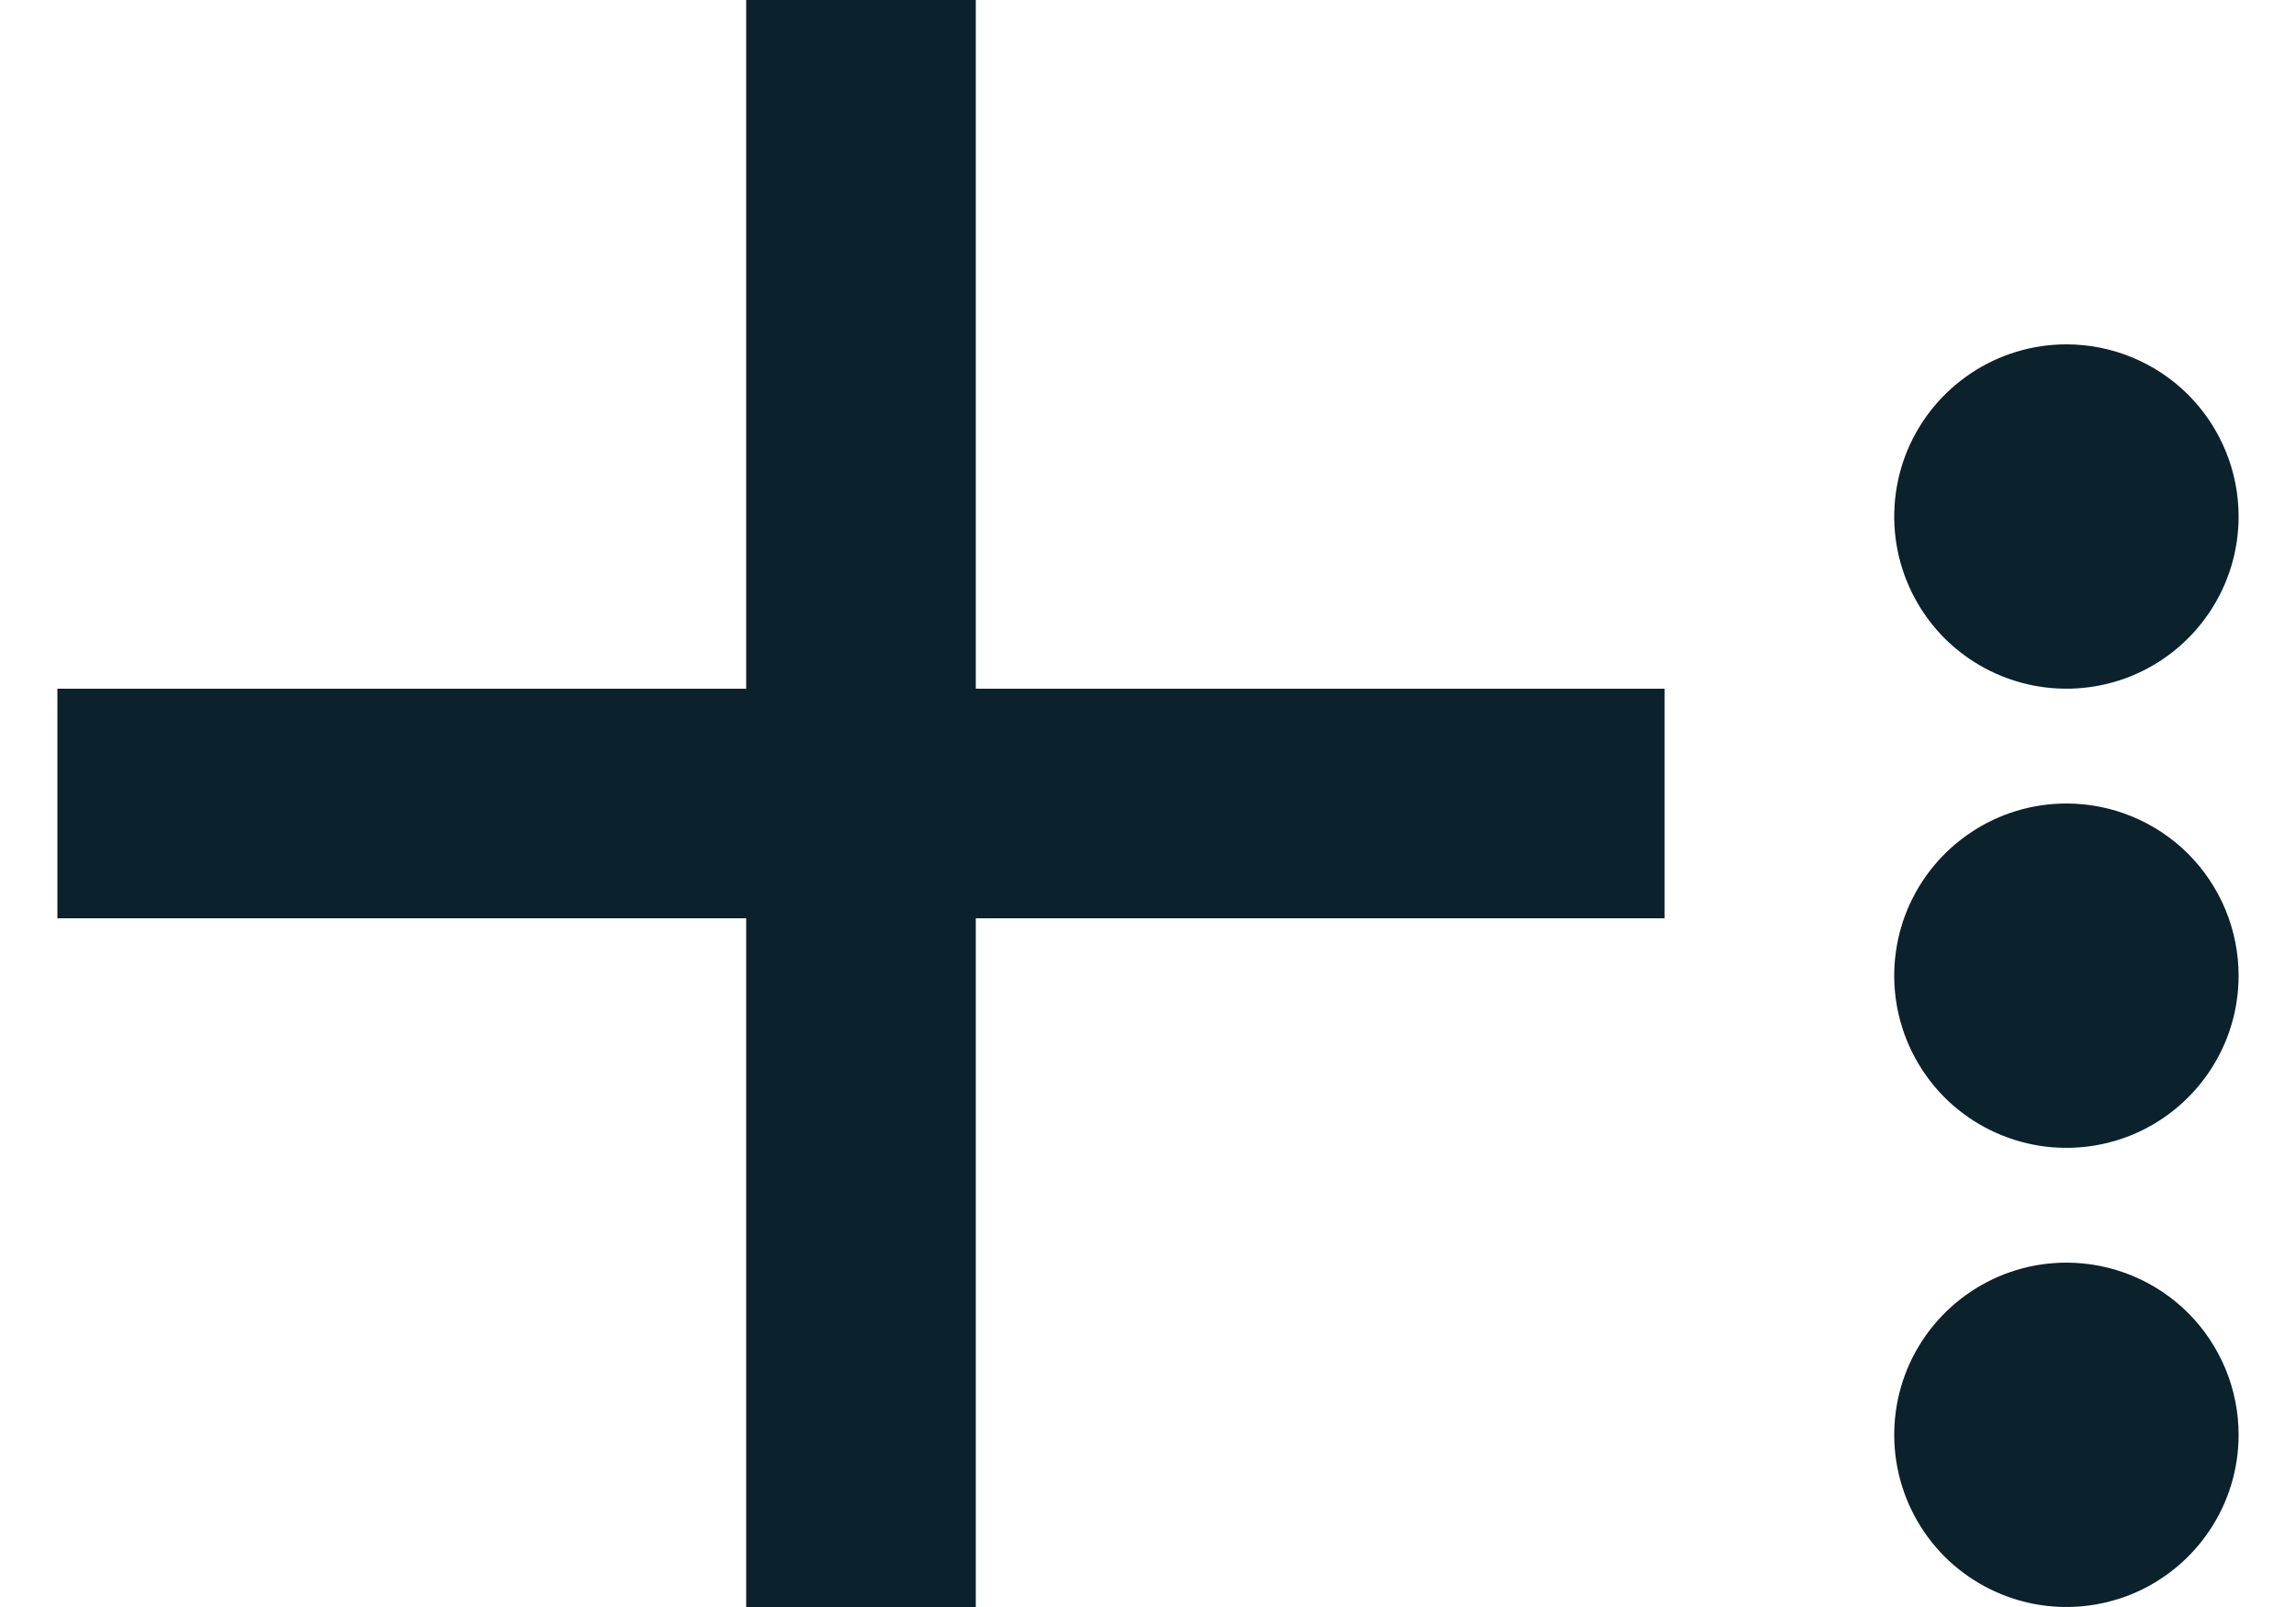 <svg width="20" height="14" viewBox="0 0 20 14" fill="none" xmlns="http://www.w3.org/2000/svg">
<path d="M14.5 8H8.5V14H6.5V8H0.5V6H6.5V0H8.5V6H14.5V8ZM19.5 12.5C19.5 12.797 19.412 13.087 19.247 13.333C19.082 13.58 18.848 13.772 18.574 13.886C18.3 13.999 17.998 14.029 17.707 13.971C17.416 13.913 17.149 13.77 16.939 13.561C16.73 13.351 16.587 13.084 16.529 12.793C16.471 12.502 16.501 12.2 16.614 11.926C16.728 11.652 16.92 11.418 17.167 11.253C17.413 11.088 17.703 11 18 11C18.398 11 18.779 11.158 19.061 11.439C19.342 11.721 19.5 12.102 19.5 12.5ZM19.5 8.5C19.5 8.797 19.412 9.087 19.247 9.333C19.082 9.58 18.848 9.772 18.574 9.886C18.3 9.999 17.998 10.029 17.707 9.971C17.416 9.913 17.149 9.77 16.939 9.561C16.73 9.351 16.587 9.084 16.529 8.793C16.471 8.502 16.501 8.2 16.614 7.926C16.728 7.652 16.92 7.418 17.167 7.253C17.413 7.088 17.703 7 18 7C18.398 7 18.779 7.158 19.061 7.439C19.342 7.721 19.5 8.102 19.5 8.5ZM19.5 4.5C19.5 4.797 19.412 5.087 19.247 5.333C19.082 5.58 18.848 5.772 18.574 5.886C18.3 5.999 17.998 6.029 17.707 5.971C17.416 5.913 17.149 5.77 16.939 5.561C16.73 5.351 16.587 5.084 16.529 4.793C16.471 4.502 16.501 4.2 16.614 3.926C16.728 3.652 16.92 3.418 17.167 3.253C17.413 3.088 17.703 3 18 3C18.398 3 18.779 3.158 19.061 3.439C19.342 3.721 19.5 4.102 19.5 4.5Z" fill="#0B212B"/>
</svg>
